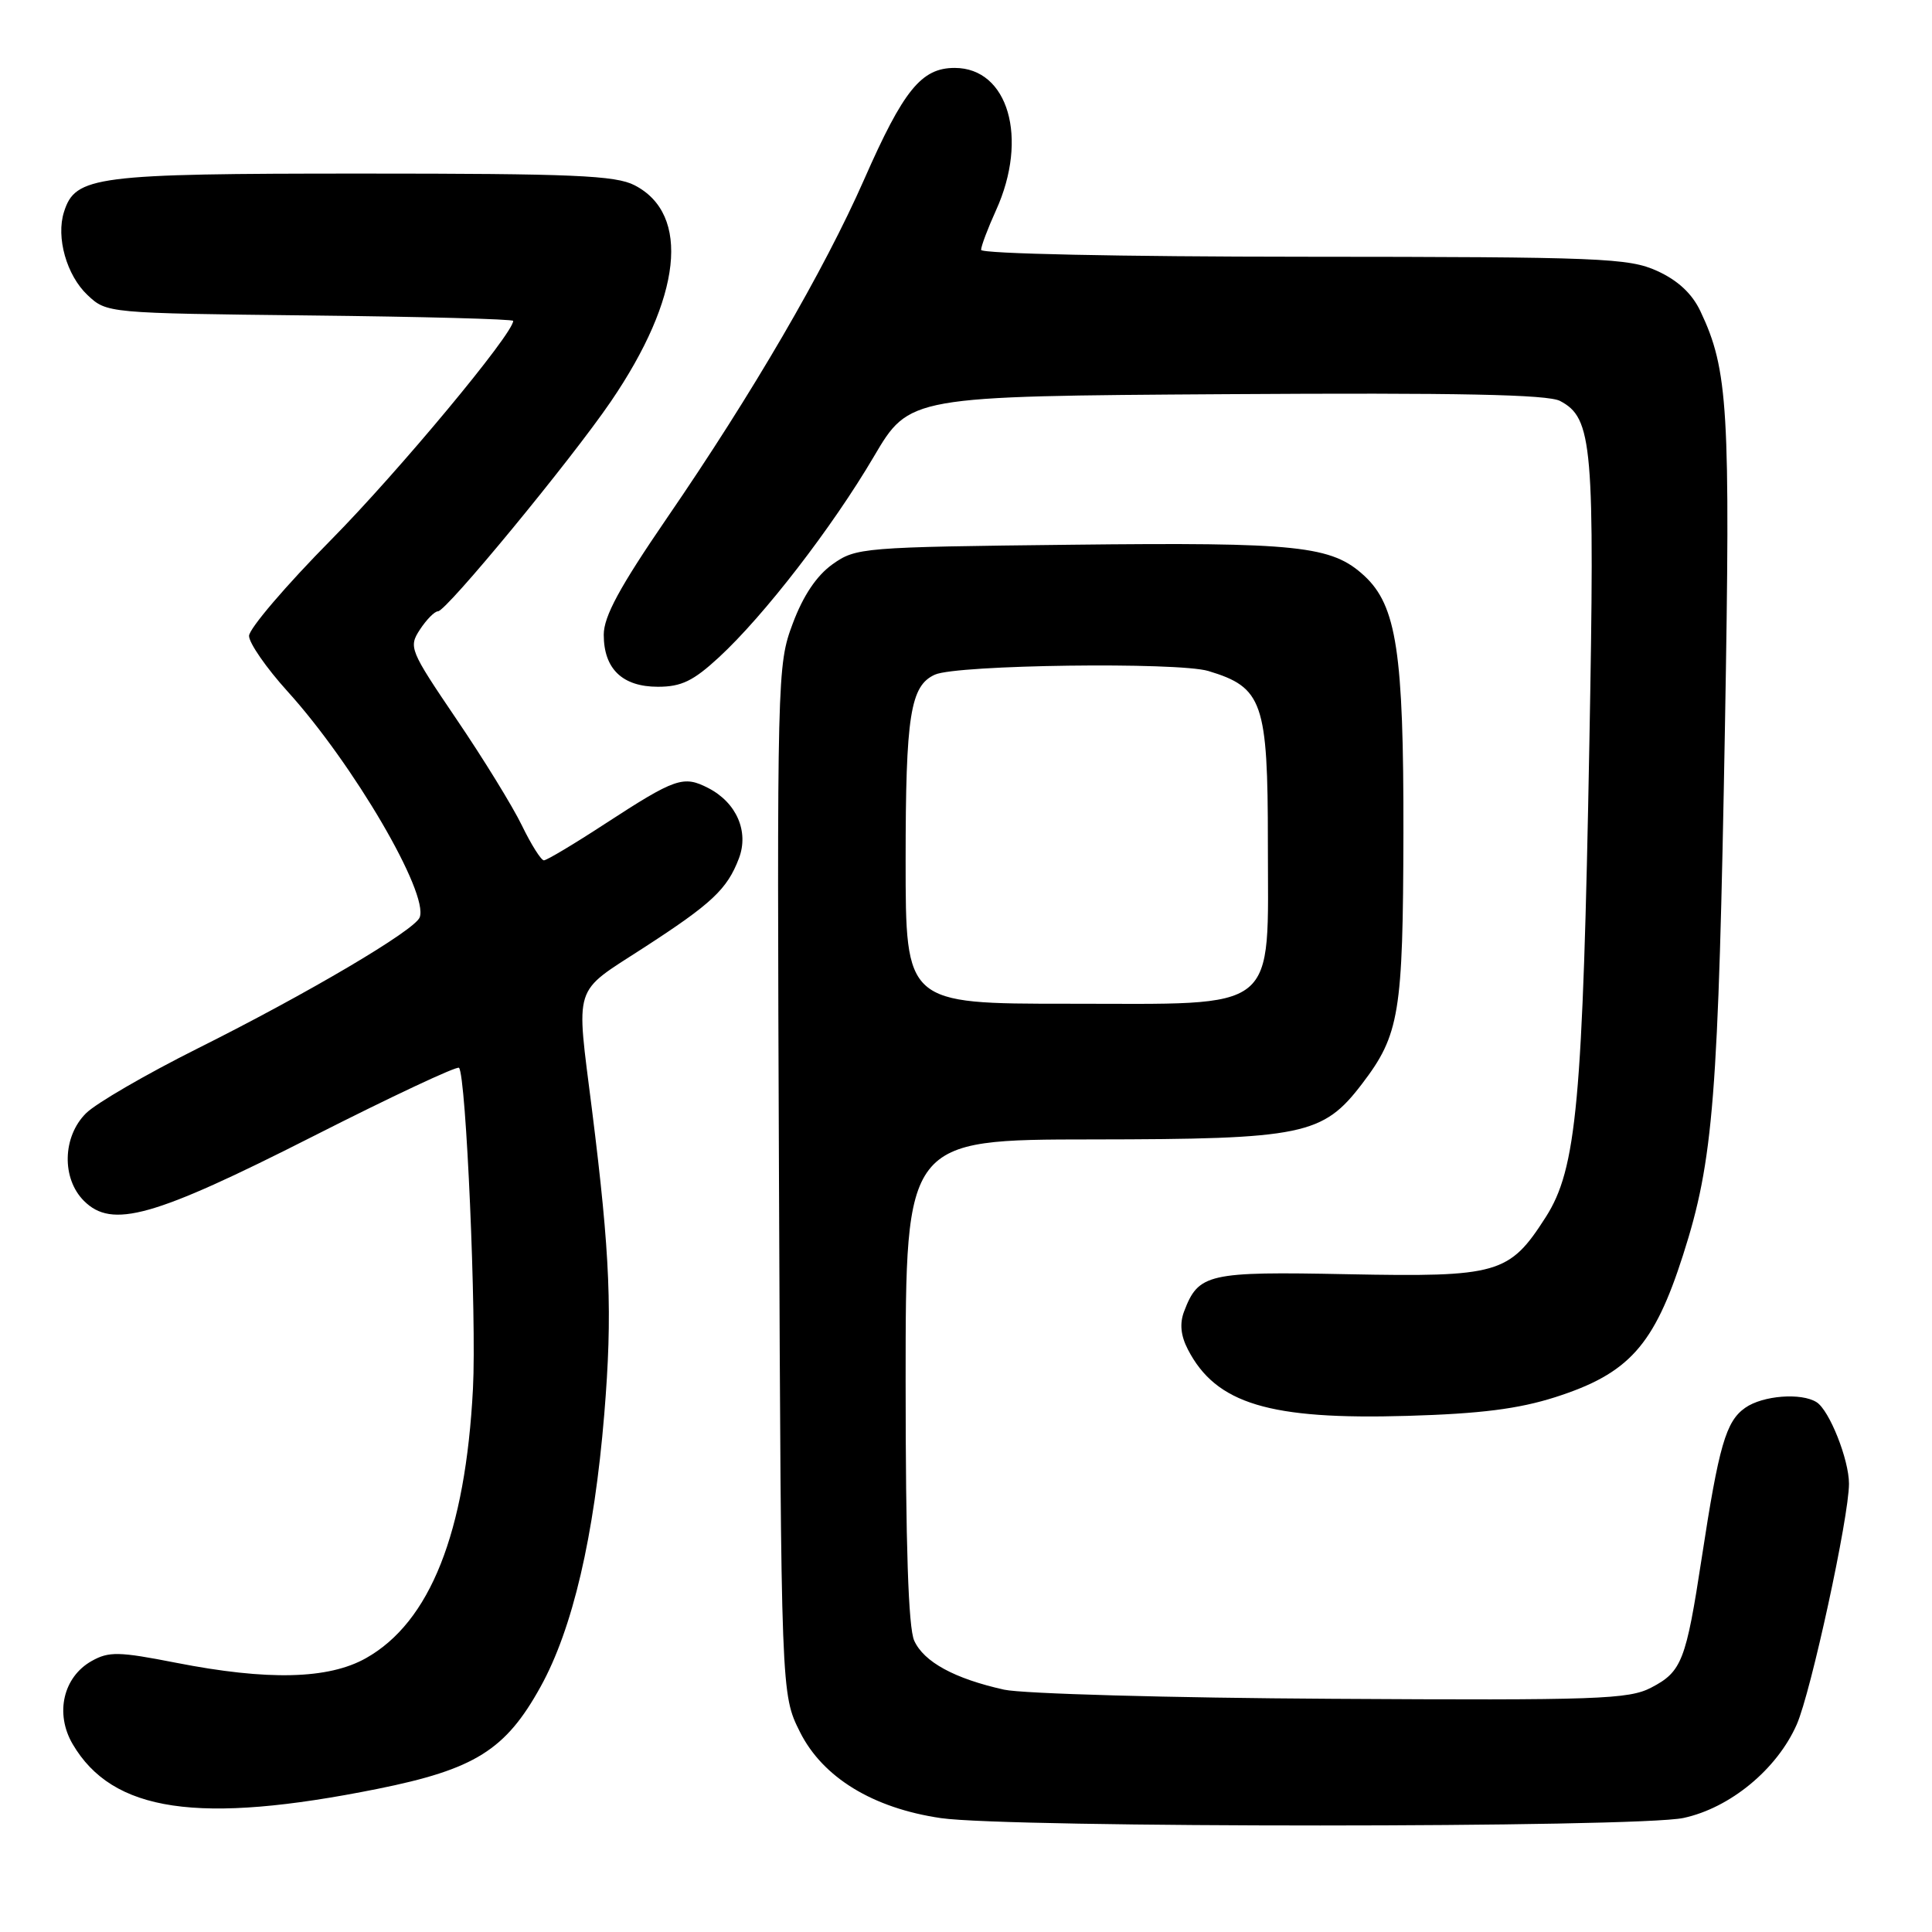 <?xml version="1.0" encoding="UTF-8" standalone="no"?>
<!DOCTYPE svg PUBLIC "-//W3C//DTD SVG 1.1//EN" "http://www.w3.org/Graphics/SVG/1.1/DTD/svg11.dtd" >
<svg xmlns="http://www.w3.org/2000/svg" xmlns:xlink="http://www.w3.org/1999/xlink" version="1.1" viewBox="0 0 256 256">
 <g >
 <path fill="currentColor"
d=" M 223.07 240.89 C 229.26 239.56 235.47 234.43 238.08 228.50 C 239.97 224.20 245.00 201.01 245.00 196.60 C 245.00 193.41 242.41 186.88 240.71 185.80 C 238.68 184.51 233.57 184.91 231.25 186.54 C 228.69 188.33 227.76 191.56 225.49 206.42 C 223.40 220.08 222.85 221.51 218.79 223.62 C 215.82 225.17 211.68 225.31 176.50 225.10 C 155.05 224.98 135.50 224.43 133.05 223.89 C 126.48 222.43 122.42 220.22 121.14 217.40 C 120.36 215.70 120.00 204.72 120.00 182.95 C 120.00 151.00 120.00 151.00 144.75 150.98 C 172.69 150.95 175.29 150.42 180.48 143.61 C 185.44 137.11 185.91 134.26 185.96 110.43 C 186.00 86.48 185.06 80.25 180.77 76.29 C 176.46 72.31 172.07 71.84 142.00 72.18 C 114.22 72.49 113.42 72.56 110.31 74.77 C 108.20 76.28 106.42 78.93 105.04 82.63 C 102.98 88.12 102.95 89.34 103.22 156.36 C 103.50 224.50 103.50 224.50 106.00 229.50 C 109.02 235.53 115.66 239.59 124.68 240.91 C 133.67 242.22 216.93 242.21 223.07 240.89 Z  M 50.00 237.04 C 62.92 234.44 67.00 231.89 71.63 223.50 C 75.88 215.82 78.73 203.61 80.07 187.37 C 81.17 173.99 80.86 166.37 78.44 147.04 C 76.32 130.16 75.82 131.72 85.25 125.61 C 94.33 119.73 96.35 117.84 97.91 113.74 C 99.26 110.19 97.60 106.36 93.87 104.43 C 90.55 102.72 89.52 103.07 80.12 109.19 C 76.06 111.84 72.44 114.00 72.07 114.00 C 71.70 114.00 70.39 111.92 69.16 109.39 C 67.93 106.85 64.03 100.51 60.49 95.30 C 54.28 86.13 54.12 85.75 55.65 83.41 C 56.52 82.09 57.59 81.00 58.04 81.00 C 59.14 81.00 75.62 61.00 80.93 53.22 C 90.33 39.45 91.55 28.40 84.09 24.55 C 81.57 23.24 75.92 23.00 48.00 23.00 C 12.56 23.00 9.98 23.33 8.48 28.08 C 7.40 31.45 8.83 36.49 11.59 39.09 C 14.15 41.50 14.19 41.50 41.08 41.80 C 55.89 41.96 68.00 42.28 68.00 42.52 C 68.00 44.22 52.81 62.48 43.88 71.52 C 37.90 77.57 33.00 83.31 33.00 84.26 C 33.00 85.20 35.29 88.51 38.09 91.60 C 46.83 101.25 56.84 118.37 55.61 121.56 C 54.96 123.27 40.72 131.67 26.14 138.95 C 19.35 142.35 12.71 146.20 11.39 147.52 C 8.28 150.62 8.15 156.15 11.12 159.12 C 14.84 162.84 20.30 161.31 41.42 150.60 C 51.82 145.32 60.56 141.22 60.82 141.49 C 61.76 142.43 63.16 174.61 62.67 184.00 C 61.68 203.11 56.99 214.93 48.50 219.71 C 43.52 222.52 35.48 222.71 23.30 220.32 C 15.75 218.84 14.43 218.81 12.15 220.09 C 8.37 222.21 7.26 227.05 9.62 231.09 C 14.91 240.12 26.30 241.80 50.00 237.04 Z  M 206.09 185.13 C 215.83 182.01 219.17 178.30 223.01 166.31 C 227.06 153.68 227.69 145.61 228.57 96.00 C 229.30 54.13 229.00 49.01 225.31 41.23 C 224.20 38.89 222.31 37.14 219.58 35.90 C 215.82 34.19 212.19 34.04 172.75 34.02 C 148.43 34.01 130.00 33.62 130.00 33.11 C 130.00 32.62 130.89 30.26 131.98 27.86 C 136.31 18.32 133.60 9.00 126.50 9.00 C 122.09 9.00 119.72 11.92 114.50 23.79 C 109.18 35.86 99.75 52.07 88.35 68.68 C 82.11 77.79 80.00 81.68 80.00 84.10 C 80.00 88.63 82.47 91.00 87.18 91.00 C 90.29 91.00 91.87 90.23 95.27 87.09 C 101.25 81.57 110.28 69.87 115.79 60.50 C 120.50 52.50 120.50 52.50 162.50 52.23 C 193.24 52.03 205.10 52.27 206.72 53.13 C 211.03 55.41 211.33 58.92 210.60 98.45 C 209.73 146.12 208.92 154.88 204.81 161.29 C 199.99 168.82 198.53 169.23 178.53 168.84 C 160.01 168.47 158.81 168.75 156.90 173.77 C 156.29 175.37 156.45 176.97 157.40 178.81 C 161.12 186.01 168.20 188.15 186.50 187.61 C 196.14 187.33 201.20 186.69 206.09 185.13 Z  M 120.00 114.05 C 120.00 94.79 120.62 90.85 123.89 89.39 C 126.81 88.08 156.05 87.70 160.11 88.91 C 167.32 91.08 168.00 93.03 168.00 111.68 C 168.00 134.47 169.82 133.00 141.55 133.00 C 120.00 133.00 120.00 133.00 120.00 114.05 Z "/>
</g>
</svg>